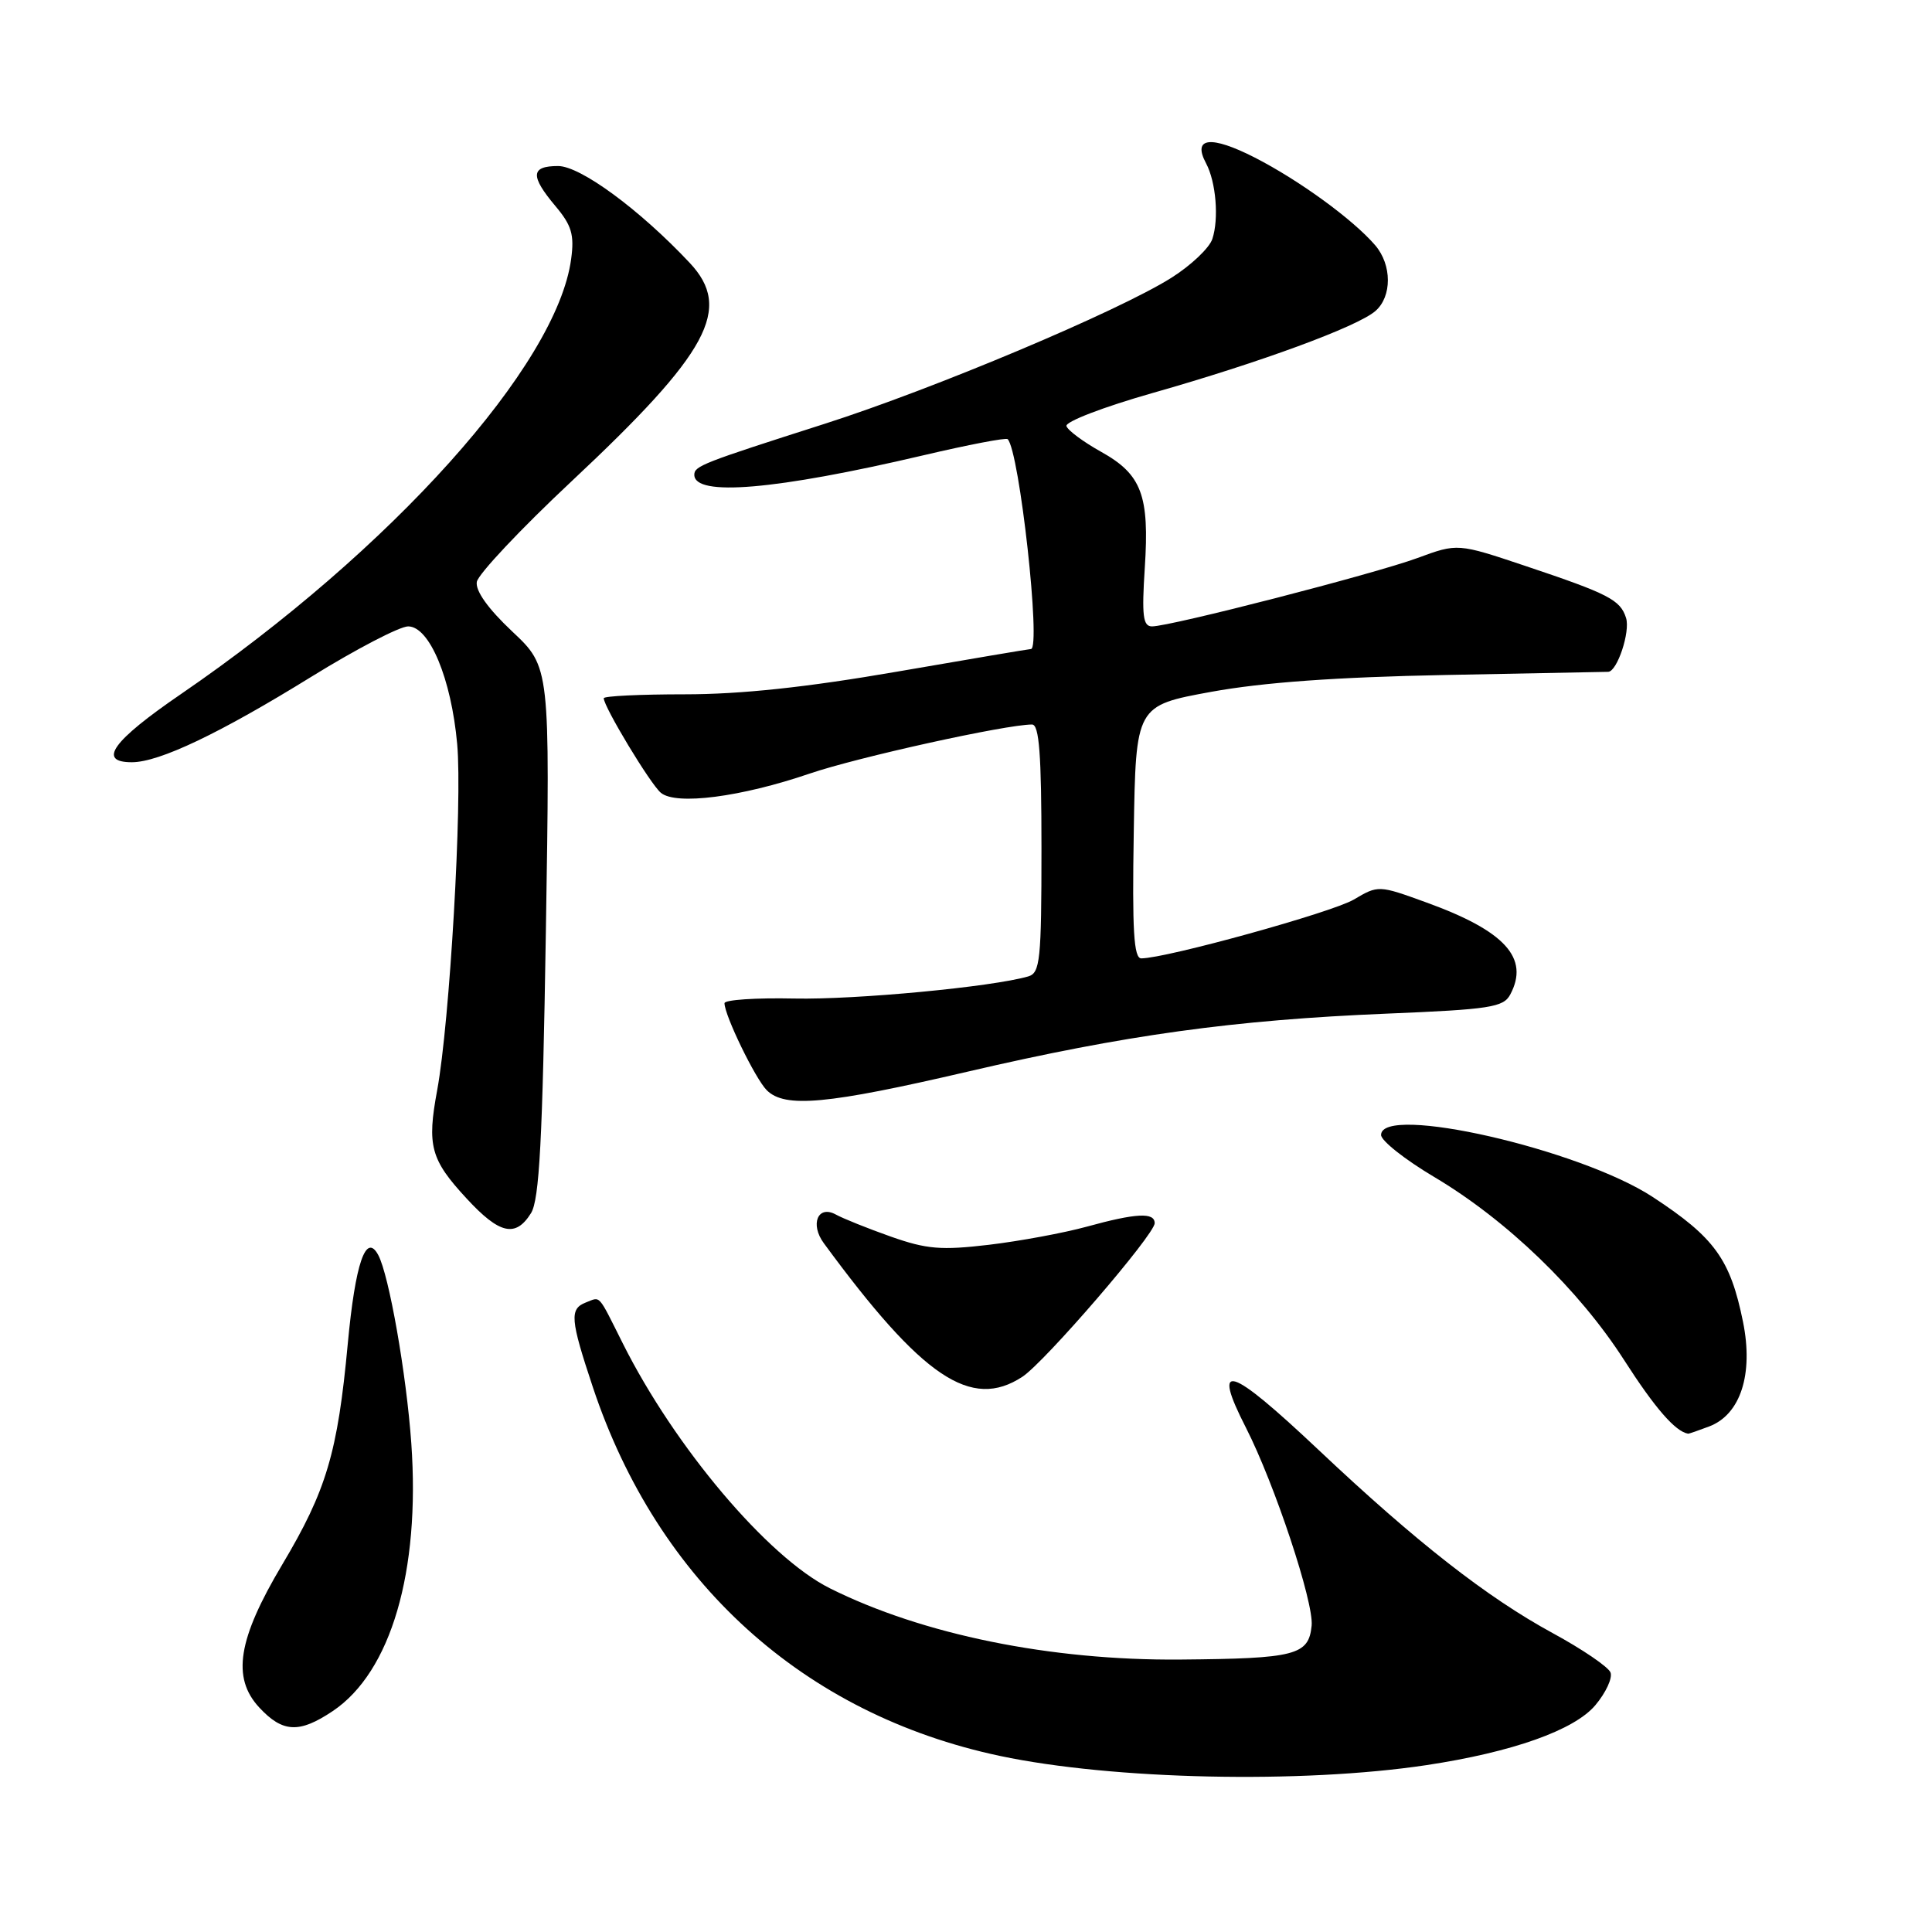 <?xml version="1.0" encoding="UTF-8" standalone="no"?>
<!DOCTYPE svg PUBLIC "-//W3C//DTD SVG 1.1//EN" "http://www.w3.org/Graphics/SVG/1.1/DTD/svg11.dtd" >
<svg xmlns="http://www.w3.org/2000/svg" xmlns:xlink="http://www.w3.org/1999/xlink" version="1.1" viewBox="0 0 256 256">
 <g >
 <path fill="currentColor"
d=" M 189.00 233.89 C 200.40 232.17 208.60 229.26 211.39 225.95 C 212.78 224.30 213.69 222.35 213.40 221.61 C 213.12 220.88 209.67 218.53 205.73 216.39 C 197.04 211.66 187.68 204.35 174.77 192.17 C 162.82 180.90 160.50 180.19 165.10 189.19 C 168.90 196.65 174.10 212.32 173.80 215.40 C 173.41 219.33 171.69 219.77 156.36 219.90 C 139.20 220.04 122.21 216.58 109.95 210.45 C 101.74 206.34 89.41 191.76 82.52 178.00 C 79.17 171.32 79.62 171.82 77.64 172.58 C 75.44 173.43 75.56 174.81 78.56 183.82 C 87.17 209.66 106.49 227.16 132.50 232.67 C 147.43 235.83 172.48 236.37 189.00 233.89 Z  M 44.10 226.72 C 51.80 221.55 55.70 208.25 54.50 191.24 C 53.85 182.06 51.55 168.96 50.12 166.30 C 48.49 163.26 47.08 167.36 46.08 178.07 C 44.74 192.49 43.26 197.48 37.40 207.31 C 31.51 217.19 30.69 222.30 34.35 226.25 C 37.46 229.60 39.66 229.70 44.10 226.72 Z  M 226.48 189.01 C 230.63 187.43 232.36 182.09 230.96 175.16 C 229.28 166.86 227.20 163.98 219.00 158.61 C 209.33 152.27 183.00 146.26 183.00 150.39 C 183.00 151.15 186.16 153.65 190.03 155.95 C 199.65 161.66 209.21 170.88 215.20 180.21 C 219.28 186.57 221.99 189.69 223.68 189.97 C 223.79 189.99 225.05 189.55 226.48 189.01 Z  M 135.47 182.43 C 138.43 180.49 153.00 163.58 153.00 162.08 C 153.00 160.61 150.54 160.74 144.00 162.54 C 140.97 163.37 135.15 164.45 131.05 164.94 C 124.70 165.69 122.79 165.53 118.05 163.86 C 115.00 162.78 111.70 161.46 110.73 160.92 C 108.37 159.64 107.31 162.22 109.16 164.73 C 122.22 182.53 128.68 186.88 135.47 182.43 Z  M 70.36 160.75 C 71.47 158.98 71.89 151.08 72.33 123.45 C 72.89 88.39 72.89 88.39 67.88 83.68 C 64.67 80.66 62.98 78.29 63.18 77.10 C 63.36 76.08 69.01 70.07 75.75 63.76 C 93.97 46.69 97.09 40.90 91.39 34.83 C 84.77 27.78 76.91 22.00 73.95 22.00 C 70.32 22.00 70.23 23.30 73.60 27.31 C 75.74 29.85 76.12 31.10 75.68 34.32 C 73.80 48.40 51.83 72.88 23.96 91.98 C 14.90 98.18 12.87 101.00 17.47 101.00 C 21.10 101.00 29.10 97.19 41.28 89.66 C 47.20 86.00 52.97 83.00 54.08 83.00 C 56.91 83.00 59.80 89.93 60.58 98.60 C 61.28 106.29 59.59 135.44 57.93 144.45 C 56.56 151.83 57.05 153.64 61.82 158.80 C 66.19 163.54 68.32 164.02 70.36 160.75 Z  M 128.26 141.99 C 149.08 137.14 163.49 135.15 183.80 134.31 C 197.42 133.75 199.21 133.47 200.11 131.79 C 202.70 126.95 199.42 123.35 189.00 119.58 C 182.67 117.28 182.63 117.28 179.38 119.20 C 176.50 120.90 154.56 126.97 151.23 126.99 C 150.23 127.00 150.01 123.30 150.23 110.25 C 150.50 93.50 150.50 93.50 160.50 91.67 C 167.37 90.42 177.08 89.72 191.50 89.44 C 203.05 89.22 212.77 89.03 213.09 89.02 C 214.29 88.98 216.04 83.71 215.46 81.88 C 214.70 79.48 213.16 78.69 202.15 75.00 C 193.14 71.98 193.14 71.98 187.82 73.94 C 182.16 76.03 155.09 83.00 152.65 83.00 C 151.45 83.00 151.28 81.60 151.69 75.25 C 152.32 65.62 151.28 62.86 145.89 59.86 C 143.56 58.56 141.49 57.03 141.31 56.46 C 141.12 55.88 146.26 53.91 152.74 52.07 C 166.99 48.02 179.88 43.28 182.25 41.21 C 184.46 39.29 184.45 35.10 182.22 32.50 C 179.28 29.08 172.18 23.91 166.27 20.88 C 160.43 17.90 157.96 18.19 159.81 21.64 C 161.13 24.12 161.53 28.99 160.64 31.67 C 160.24 32.87 157.80 35.18 155.21 36.81 C 148.19 41.24 123.70 51.55 109.23 56.17 C 93.09 61.33 92.00 61.75 92.00 62.91 C 92.00 65.84 102.78 64.92 122.31 60.34 C 128.26 58.94 133.31 57.97 133.52 58.19 C 135.08 59.74 137.98 86.00 136.60 86.00 C 136.38 86.00 128.39 87.35 118.85 89.00 C 106.88 91.07 98.17 92.00 90.75 92.00 C 84.84 92.00 80.00 92.23 80.00 92.52 C 80.00 93.65 86.19 103.92 87.57 105.05 C 89.58 106.73 98.19 105.61 107.27 102.51 C 113.59 100.35 133.24 96.01 136.75 96.00 C 137.70 96.00 138.00 99.95 138.00 112.43 C 138.00 127.22 137.82 128.92 136.25 129.38 C 131.46 130.77 113.44 132.48 105.25 132.31 C 100.16 132.20 96.00 132.48 96.00 132.93 C 96.00 134.53 100.08 142.94 101.60 144.46 C 104.00 146.85 109.57 146.34 128.26 141.99 Z "/>
</g>
</svg>